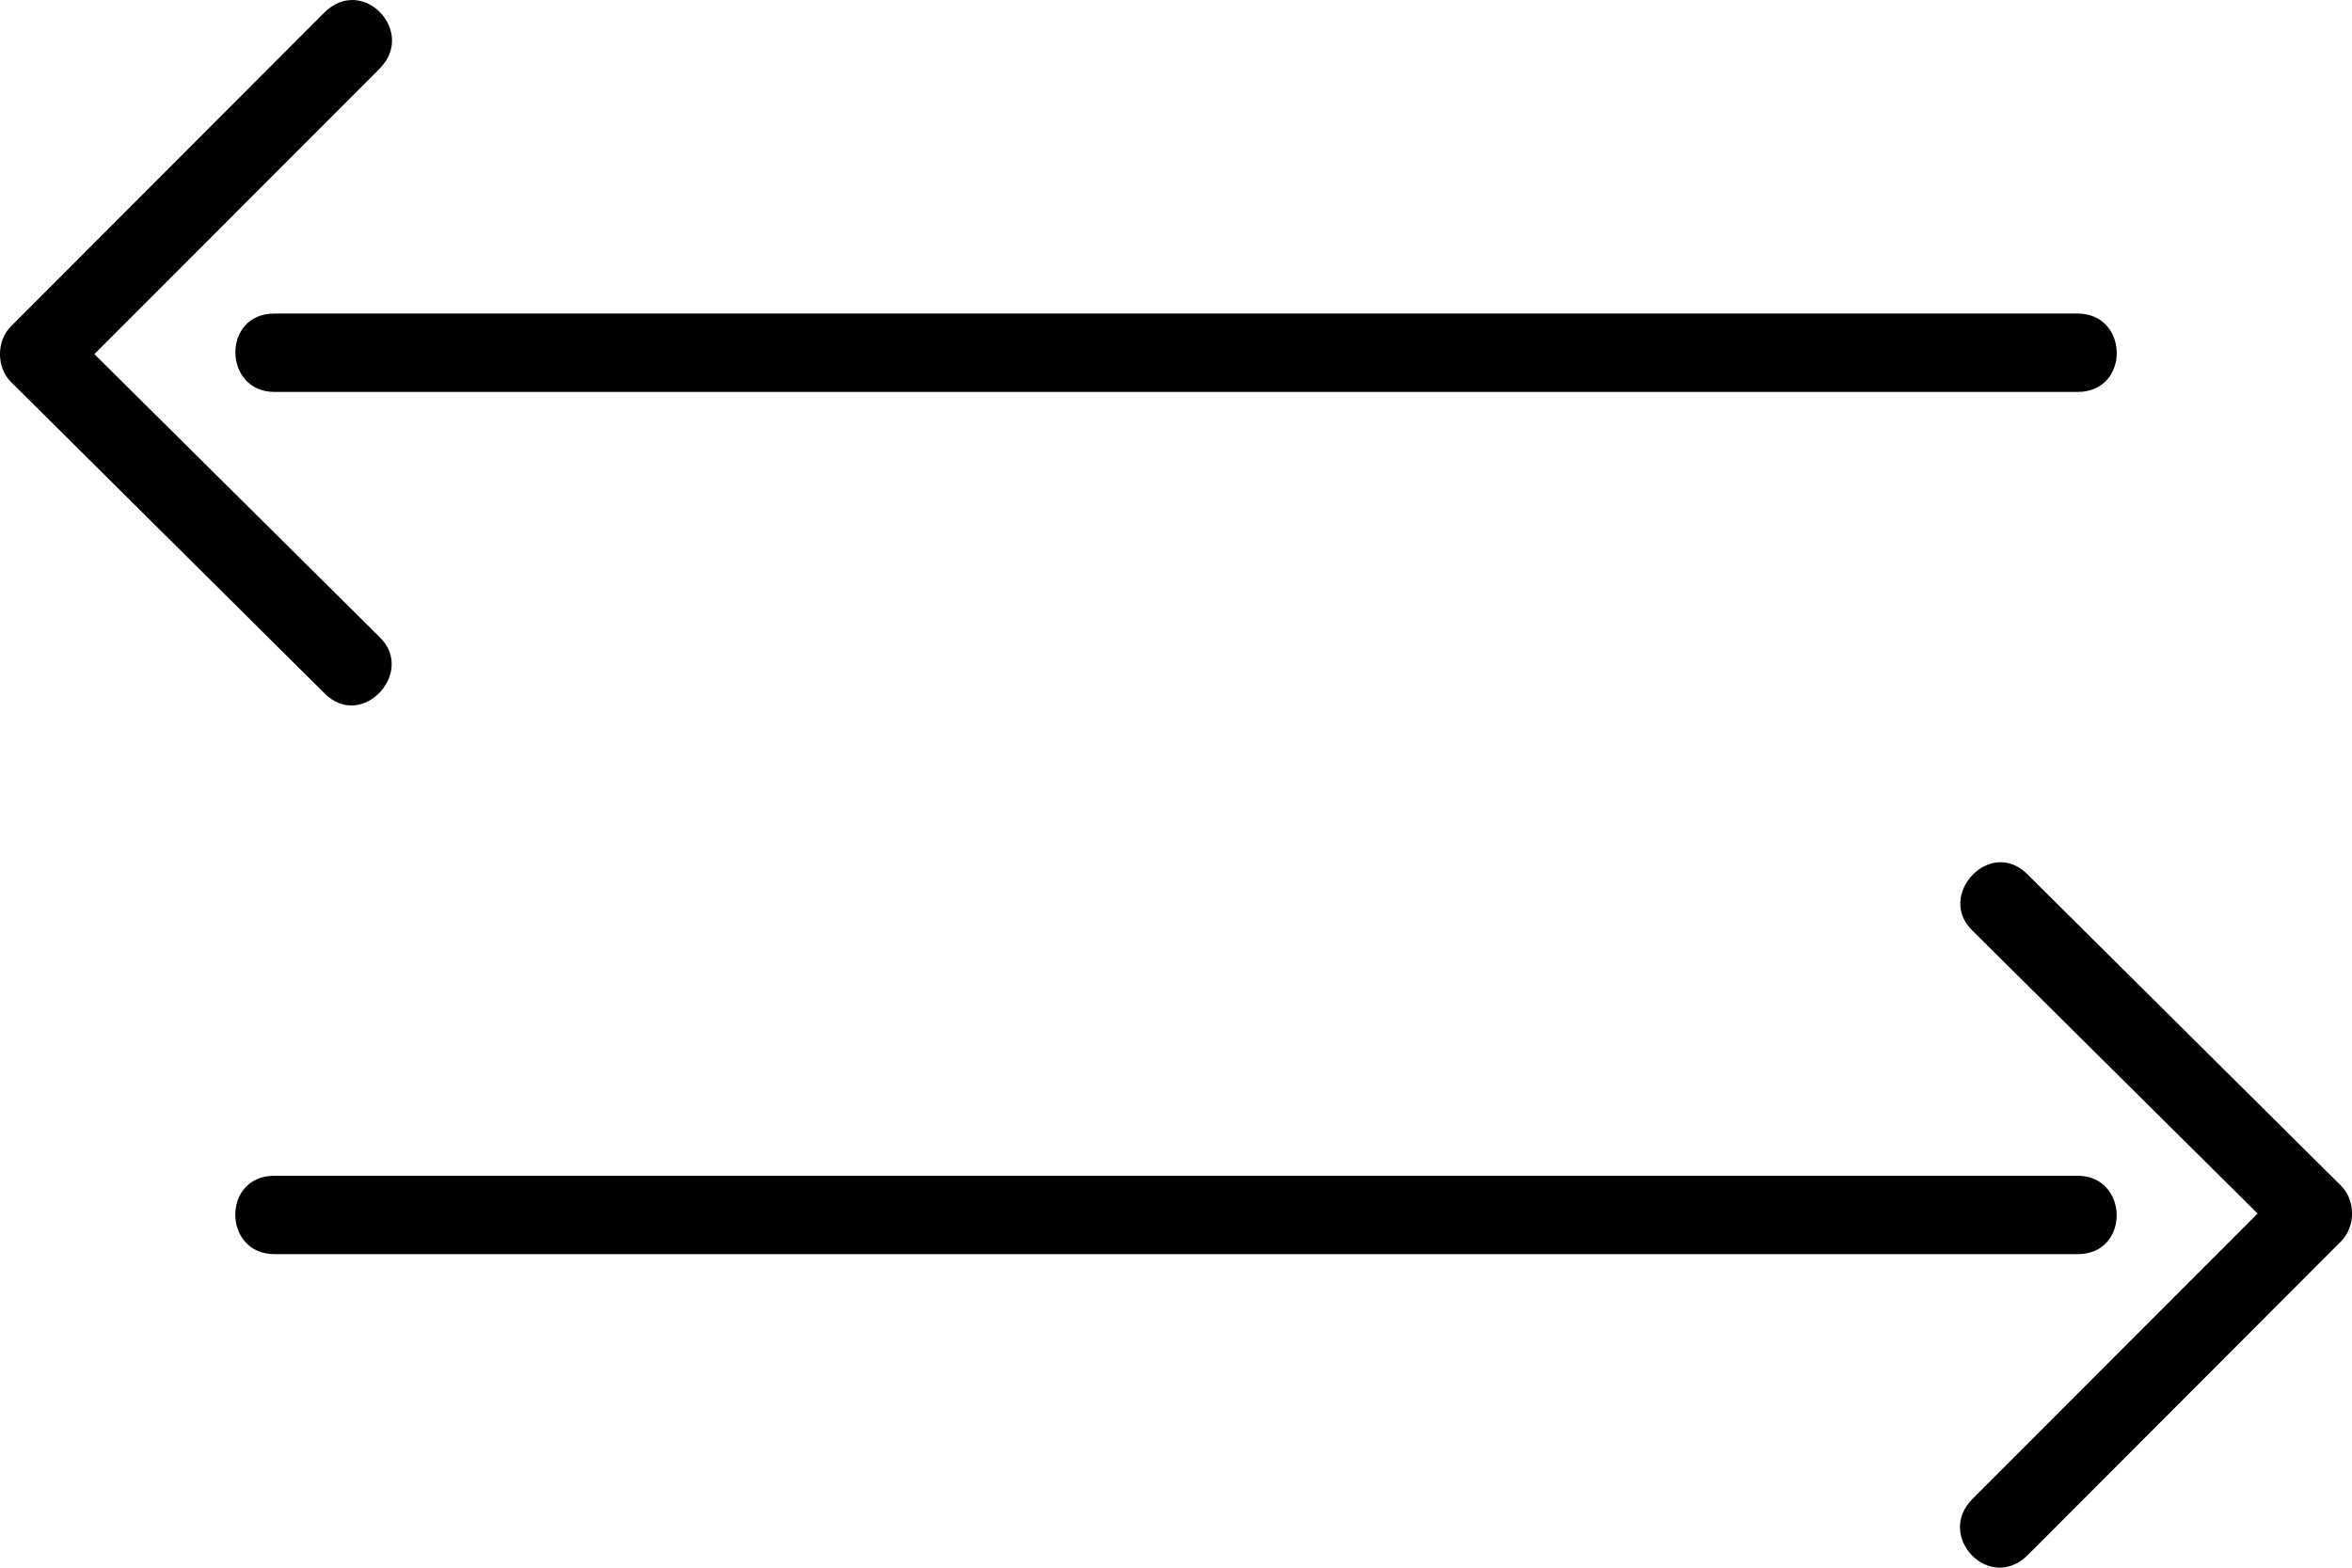 <?xml version="1.0" encoding="UTF-8"?>
<svg width="30px" height="20px" viewBox="0 0 30 20" version="1.1" xmlns="http://www.w3.org/2000/svg" xmlns:xlink="http://www.w3.org/1999/xlink">
    <!-- Generator: Sketch 45.2 (43514) - http://www.bohemiancoding.com/sketch -->
    <title>thefactory/element/icons/icnthefactory/element/icons/icn-87</title>
    <desc>Created with Sketch.</desc>
    <defs></defs>
    <g id="Ressources" stroke="none" stroke-width="1" fill="none" fill-rule="evenodd">
        <g id="thefactory/element/icn/inc-artboard" transform="translate(-619, -468)" fill-rule="nonzero" fill="#000000">
            <path d="M622.5,473 L645.5,473 C646.174,473 646.158,472 645.5,472 L622.5,472 C621.827,472 621.846,473 622.5,473 Z M623.844,468.874 L620.204,472.518 L623.844,476.13 C624.307,476.58 623.609,477.33 623.134,476.84 L619.14,472.873 C618.953,472.687 618.953,472.348 619.14,472.163 L623.134,468.163 C623.621,467.673 624.314,468.401 623.844,468.873 L623.844,468.874 Z M645.5,483 L622.5,483 C621.827,483 621.843,484 622.5,484 L645.5,484 C646.174,484 646.155,483 645.5,483 Z M644.156,487.126 L647.796,483.482 L644.156,479.87 C643.693,479.42 644.391,478.67 644.866,479.16 L648.86,483.127 C649.047,483.313 649.047,483.652 648.86,483.837 L644.866,487.837 C644.379,488.327 643.686,487.599 644.156,487.127 L644.156,487.126 Z" id="Shape"></path>
        </g>
    </g>
</svg>